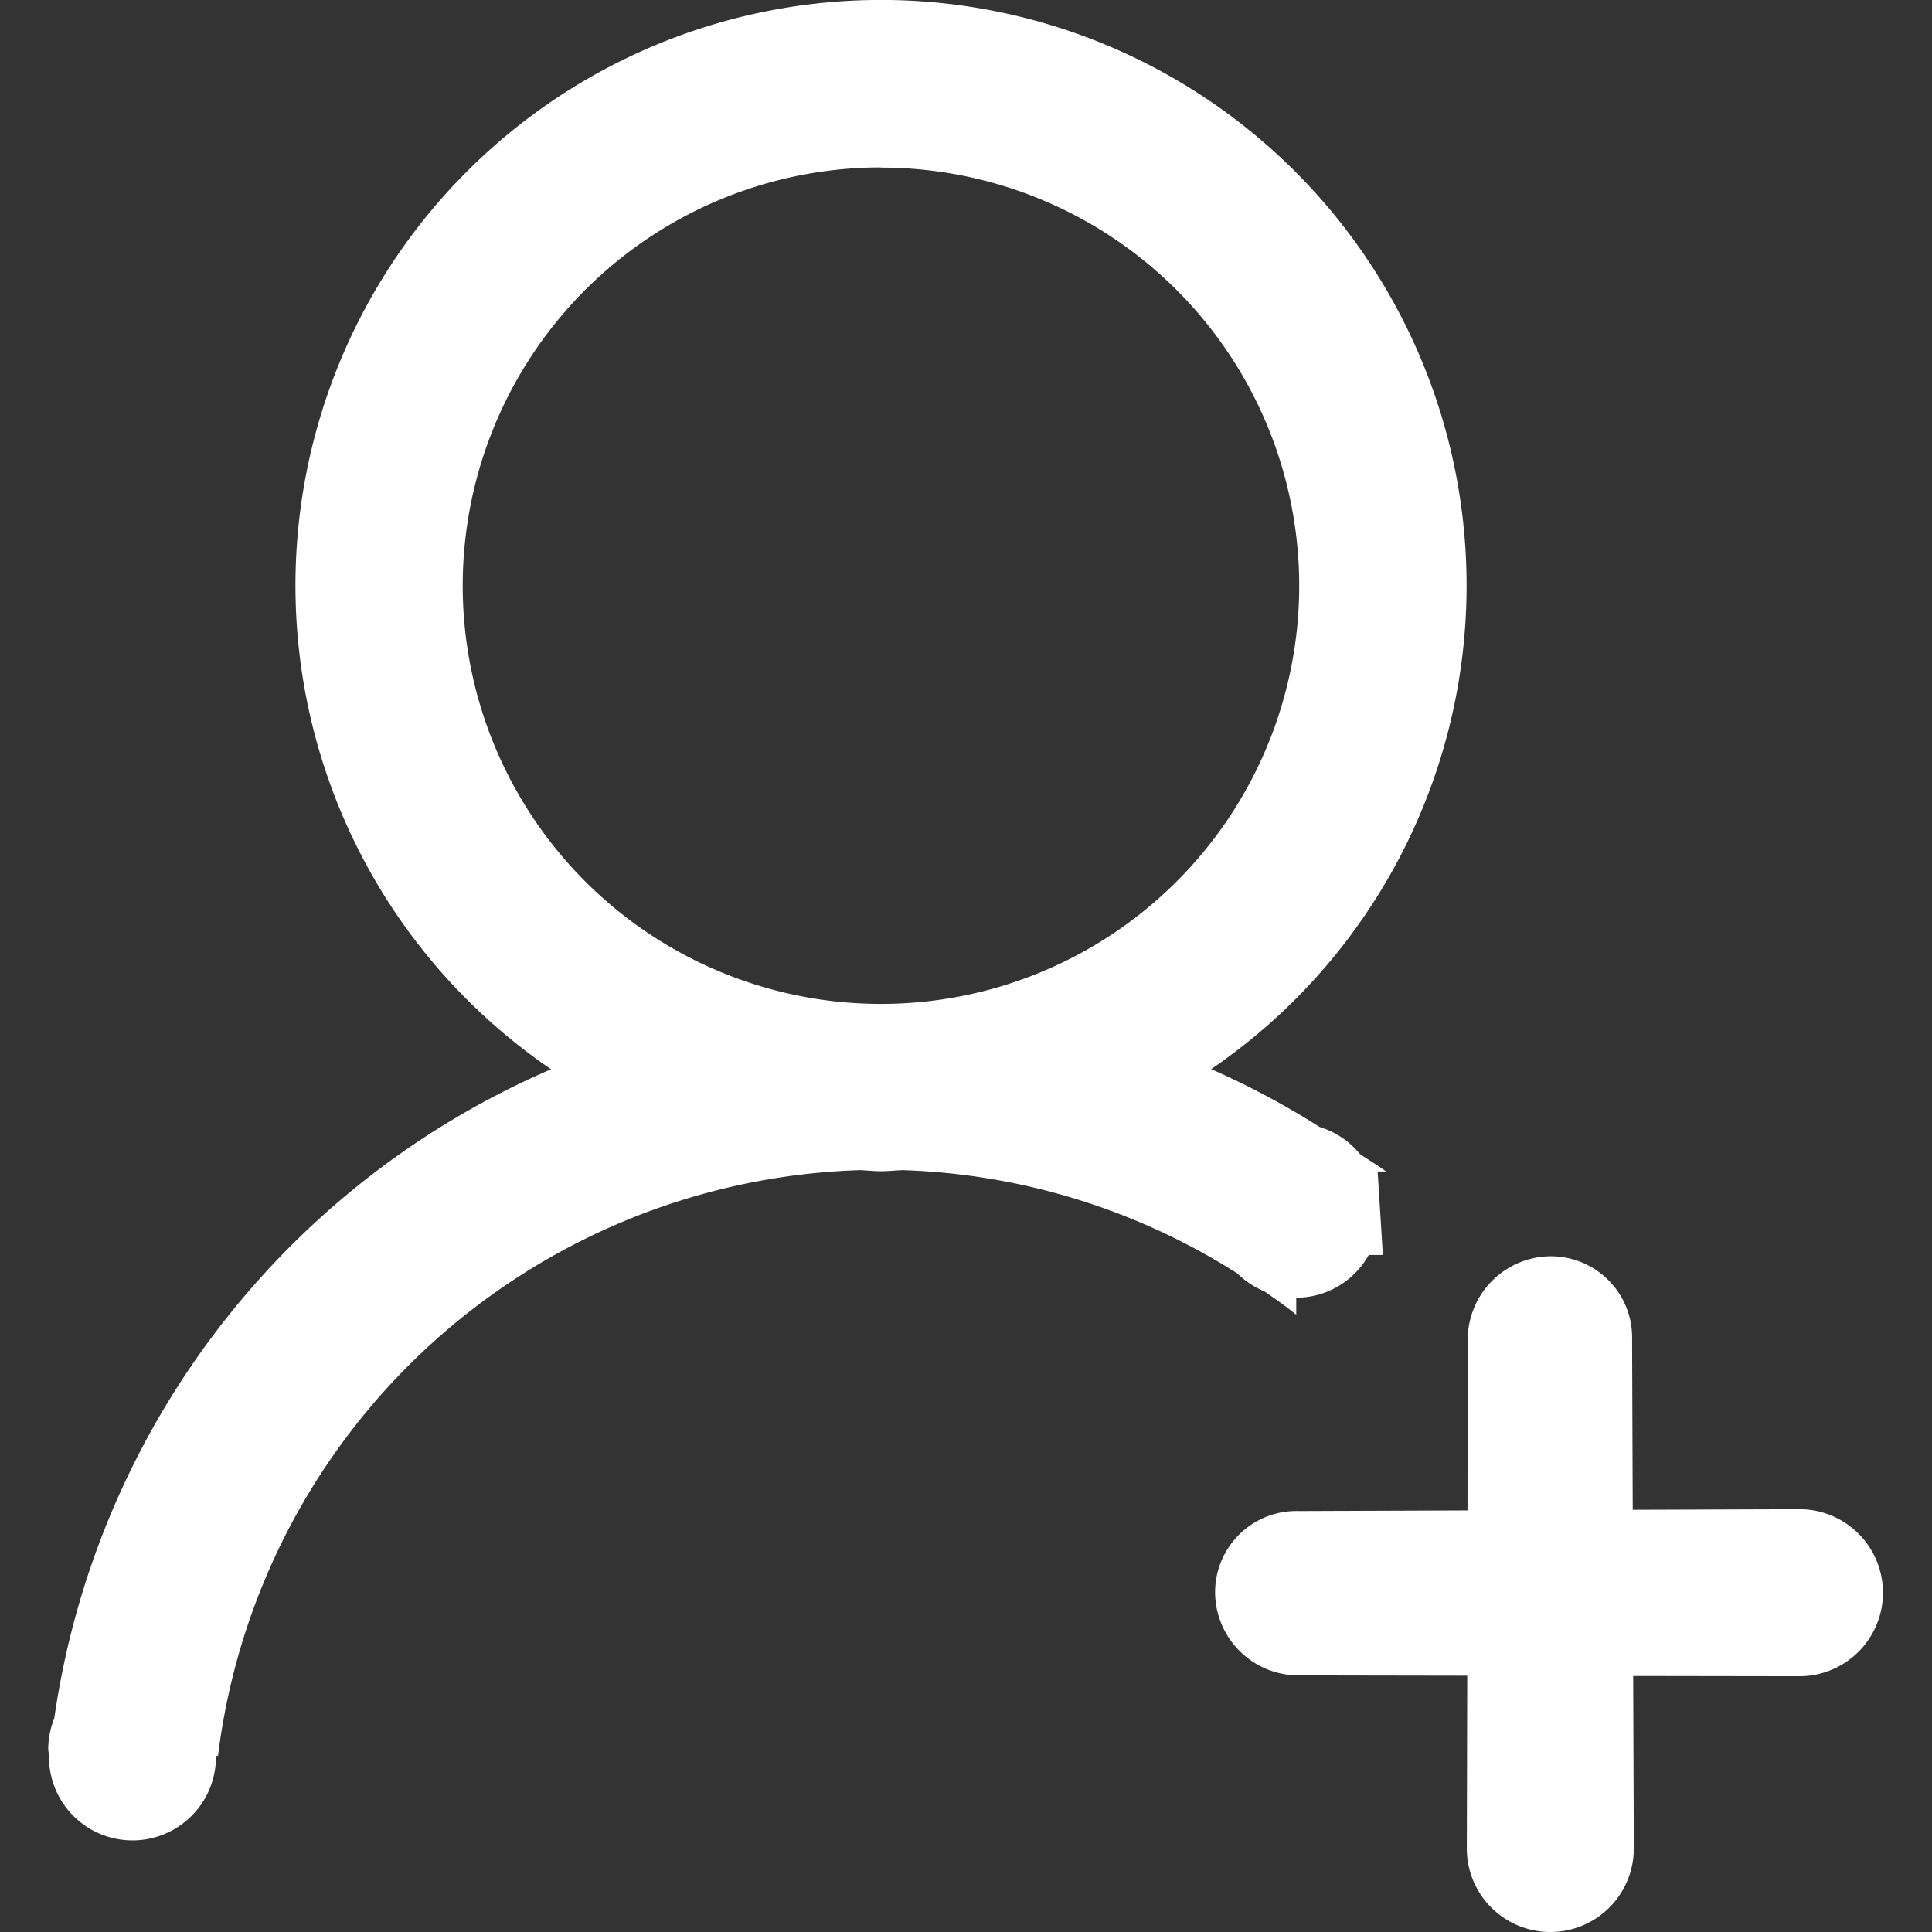 <?xml version="1.0" standalone="no"?><!DOCTYPE svg PUBLIC "-//W3C//DTD SVG 1.1//EN" "http://www.w3.org/Graphics/SVG/1.1/DTD/svg11.dtd"><svg t="1668433320513" class="icon" viewBox="0 0 1024 1024" version="1.1" xmlns="http://www.w3.org/2000/svg" p-id="2696" xmlns:xlink="http://www.w3.org/1999/xlink" width="200" height="200"><rect x="0" y="0" width="1024" height="1024" fill="#333333" stroke="none"/><path d="M953.747 888.434l-88.128-0.133 0.332 91.447a44.252 44.252 0 0 1-88.504 0l0.221-91.602-89.389-0.155a44.252 44.252 0 0 1-44.252-44.252 43.079 43.079 0 0 1 44.252-42.858L777.801 800.549l0.133-90.451a44.252 44.252 0 0 1 44.252-44.252 43.079 43.079 0 0 1 42.858 44.252l0.332 90.119 88.371-0.31a44.252 44.252 0 0 1 0 88.526zM641.948 566.655a431.701 431.701 0 0 1 57.528 30.689 43.92 43.92 0 0 1 21.241 14.249c4.558 3.208 9.47 5.952 13.895 9.315h-4.425l2.766 44.252h-7.501a44.075 44.075 0 0 1-38.411 22.657v9.005c-5.443-4.425-11.063-8.342-16.86-12.368a44.252 44.252 0 0 1-14.227-9.426 351.538 351.538 0 0 0-177.583-54.828c-3.784 0.133-7.523 0.575-11.351 0.575s-7.523-0.443-11.306-0.575A354.016 354.016 0 0 0 115.548 930.672H114.464v0.531a44.252 44.252 0 1 1-88.504 0l-0.398-4.093a43.677 43.677 0 0 1 3.208-16.351 443.383 443.383 0 0 1 263.3-344.037 310.362 310.362 0 1 1 349.879-0.066z m-175.105-477.922a221.681 221.681 0 1 0 221.769 221.769A221.681 221.681 0 0 0 466.842 88.822z" p-id="2697" fill="#ffffff"></path></svg>